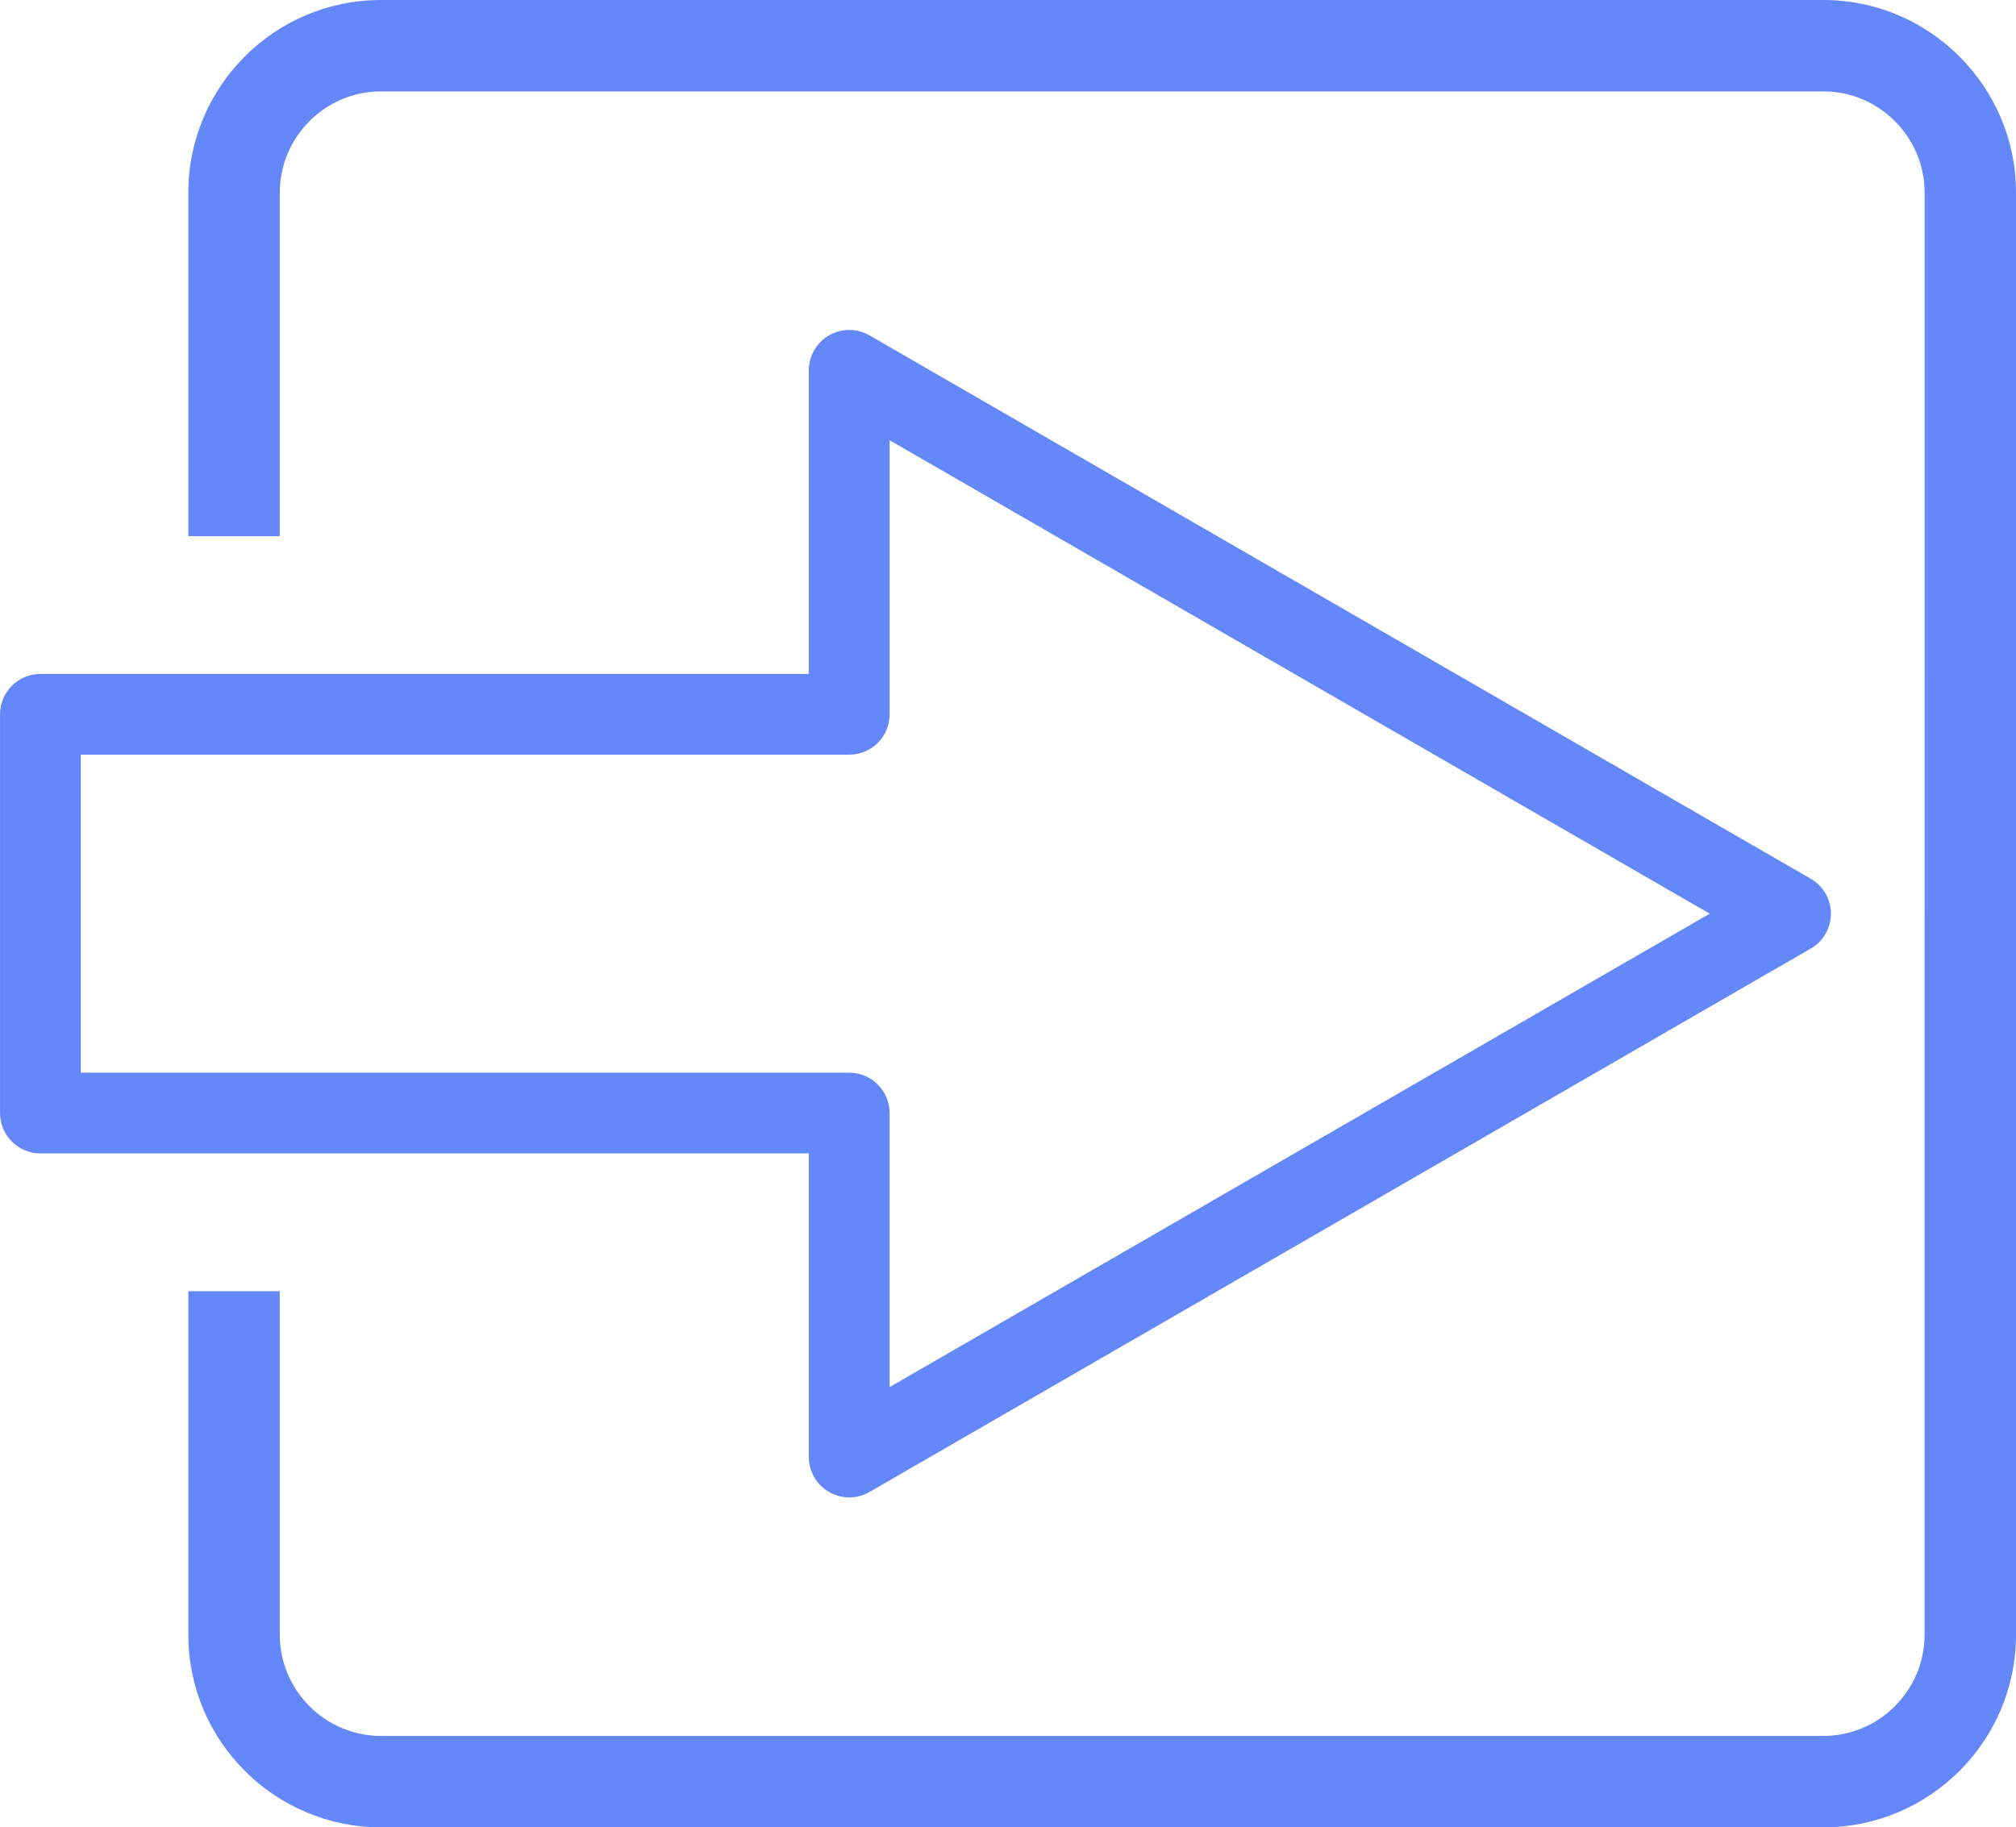 <?xml version="1.0" encoding="utf-8"?>
<!-- Generator: Adobe Illustrator 15.0.1, SVG Export Plug-In . SVG Version: 6.00 Build 0)  -->
<!DOCTYPE svg PUBLIC "-//W3C//DTD SVG 1.1//EN" "http://www.w3.org/Graphics/SVG/1.1/DTD/svg11.dtd">
<svg version="1.1" id="Layer_1" xmlns="http://www.w3.org/2000/svg" xmlns:xlink="http://www.w3.org/1999/xlink" x="0px" y="0px"
	 width="55.153px" height="50px" viewBox="-0.653 4.5 55.153 50" enable-background="new -0.653 4.5 55.153 50"
	 xml:space="preserve">
<g>
</g>
<g>
	<g>
		<path fill="#6487FA" d="M22.581,45.472c-0.191,0-0.381-0.049-0.553-0.148c-0.342-0.197-0.553-0.562-0.553-0.956V36.06H0.452
			c-0.609,0-1.104-0.494-1.104-1.104V24.044c0-0.61,0.495-1.104,1.104-1.104h21.023v-8.307c0-0.395,0.211-0.759,0.553-0.957
			c0.342-0.197,0.764-0.197,1.105,0l25.75,14.868c0.342,0.197,0.553,0.562,0.553,0.956s-0.211,0.759-0.553,0.956l-25.75,14.868
			C22.961,45.423,22.771,45.472,22.581,45.472z M1.557,33.851h21.023c0.609,0,1.104,0.494,1.104,1.104v7.499L46.121,29.5
			L23.685,16.546v7.499c0,0.61-0.495,1.104-1.104,1.104H1.557V33.851z"/>
	</g>
</g>
<path fill="#6487FA" d="M49.232,4.5H9.768C6.858,4.5,4.5,6.868,4.5,9.768v9.402h2.501V9.768c0-1.521,1.246-2.767,2.767-2.767h39.464
	C50.753,7.001,52,8.247,52,9.768l-0.001,39.464c0,1.521-1.245,2.767-2.767,2.767H9.768c-1.521,0-2.767-1.245-2.767-2.767V39.83H4.5
	v9.402c0,2.91,2.368,5.268,5.268,5.268h39.464c2.91,0,5.268-2.368,5.268-5.268V9.768C54.5,6.868,52.132,4.5,49.232,4.5z"/>
</svg>
